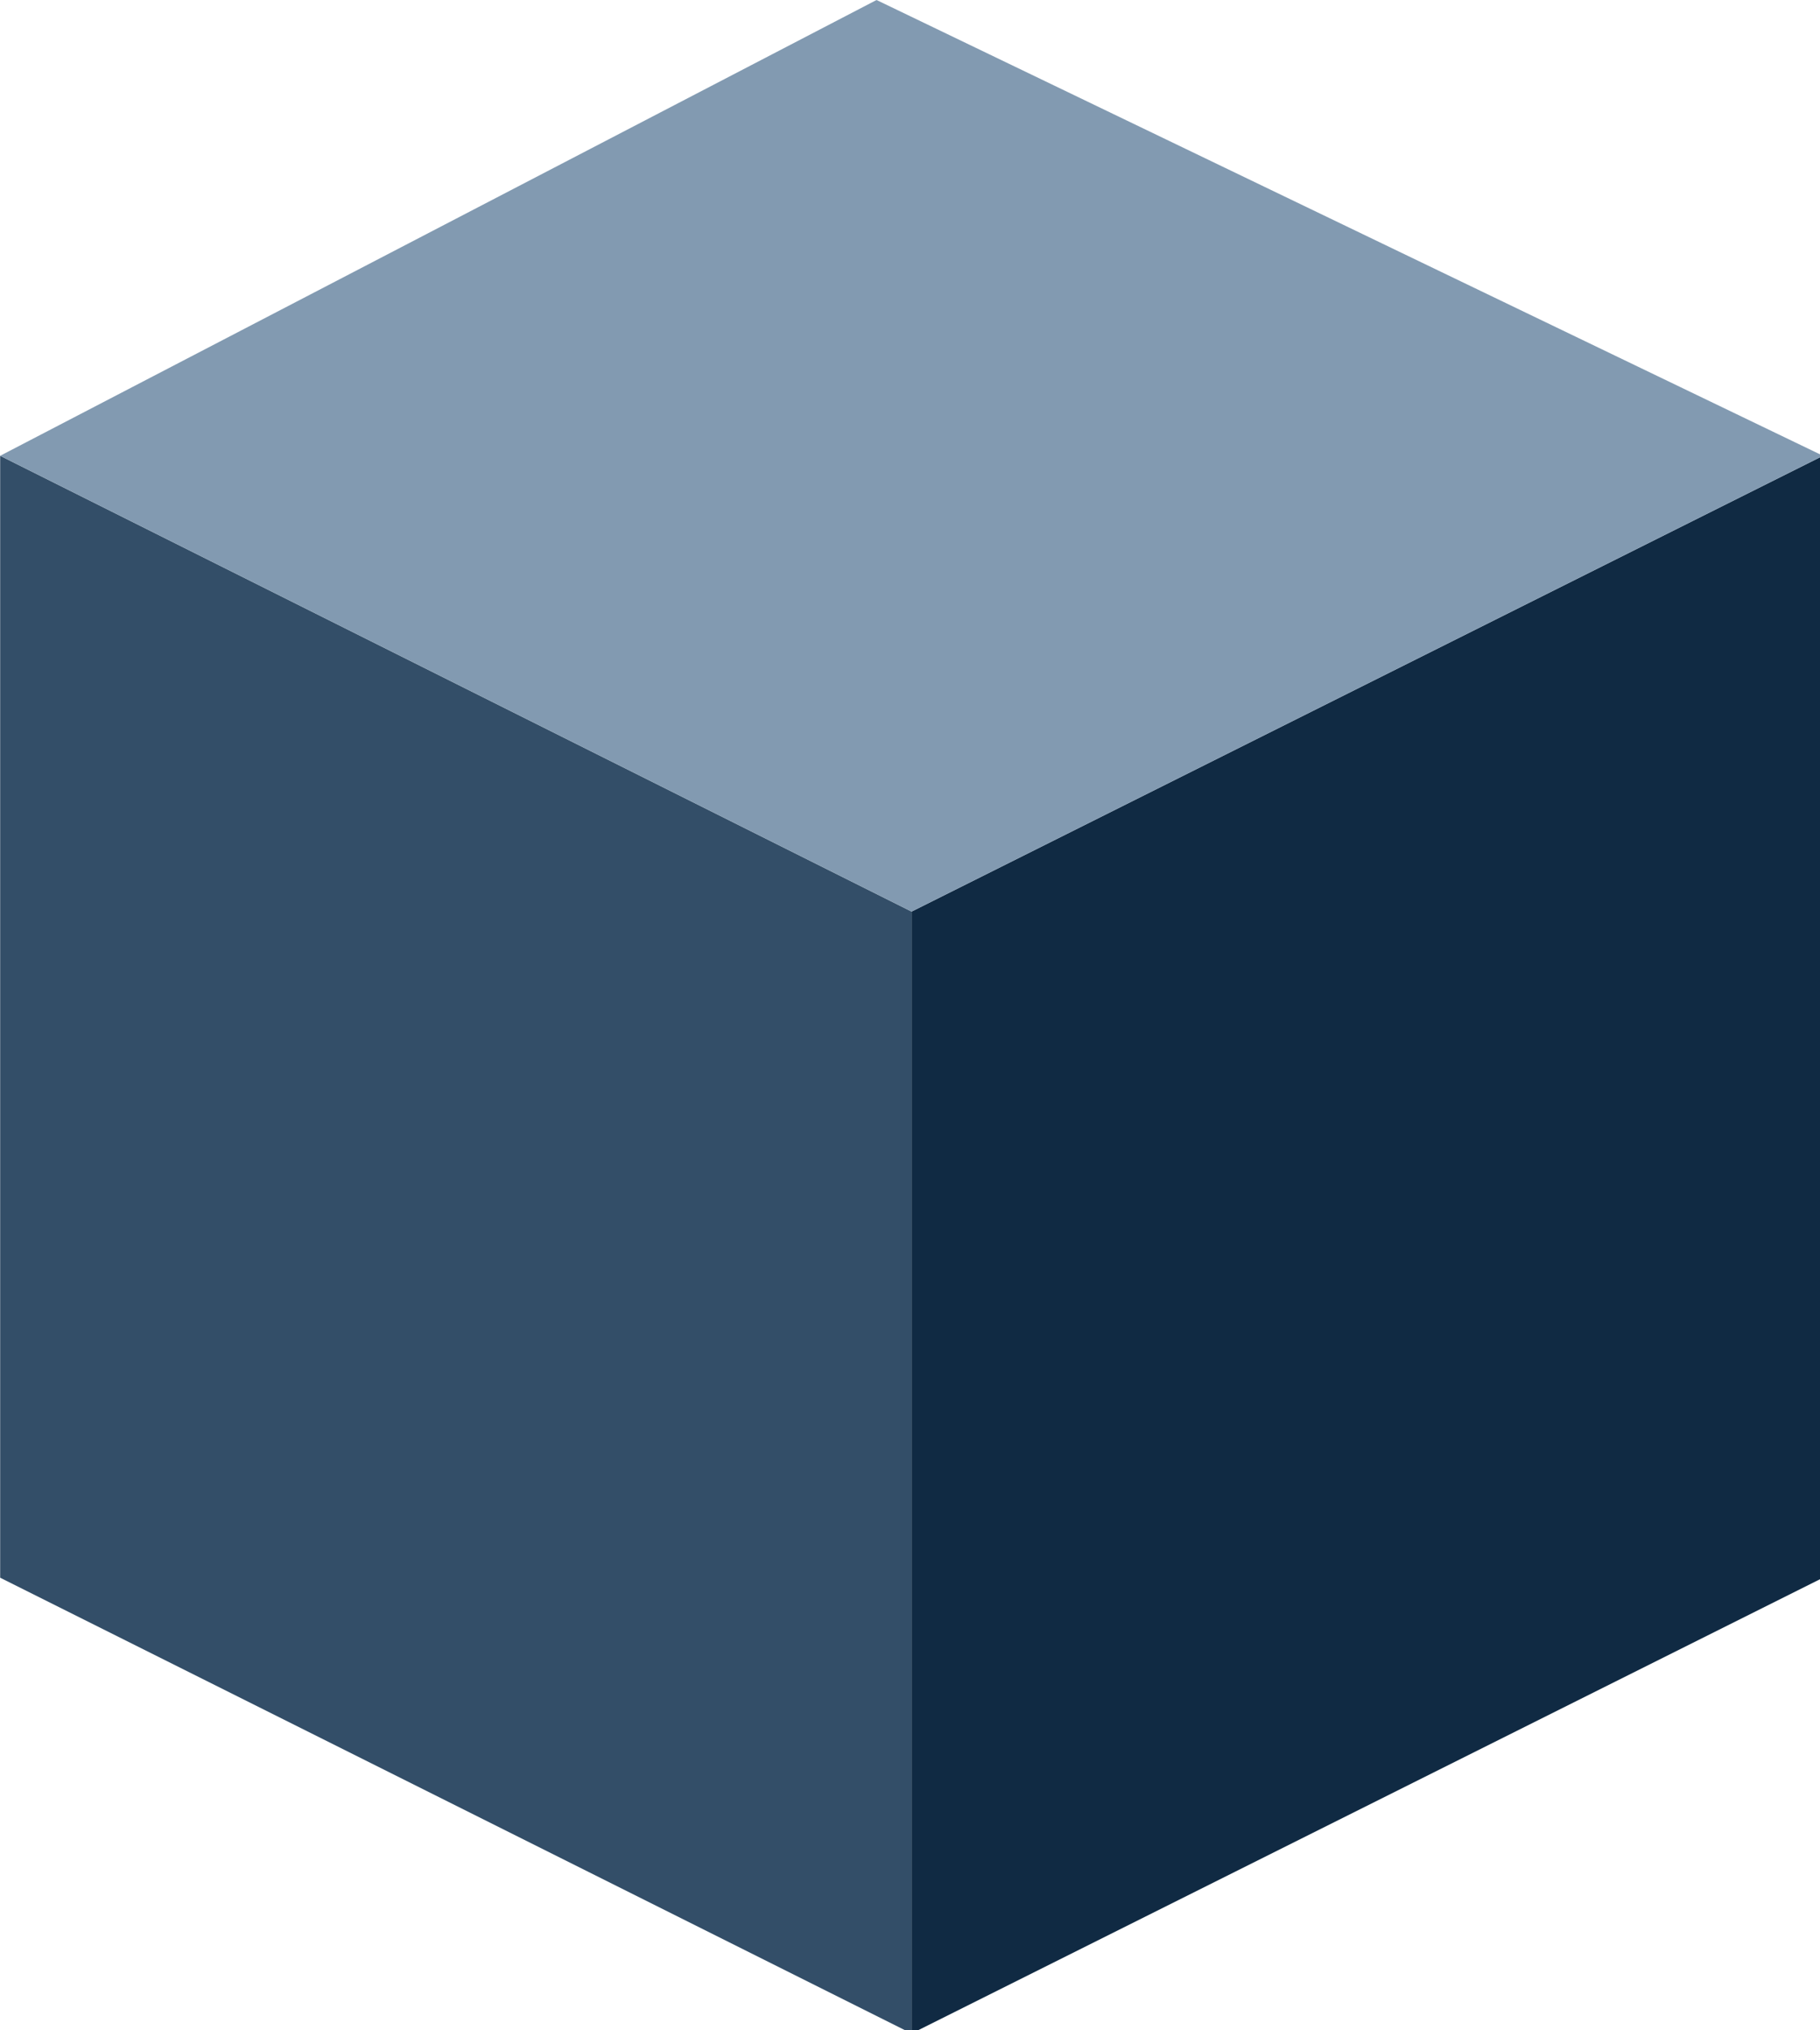 <svg xmlns="http://www.w3.org/2000/svg" width="52" height="58" viewBox="0 0 13.758 15.346"><path style="fill:#334e68;fill-opacity:1" d="M3 45V13l26 13v32z" transform="translate(-.794) scale(.265)"/><path style="fill:#102a43;fill-opacity:1" d="M55 45V13L29 26v32z" transform="translate(-.794) scale(.265)"/><path style="fill:#829ab1;fill-opacity:1" d="m28 0 27 13-26 13L3 13z" transform="translate(-.794) scale(.265)"/></svg>